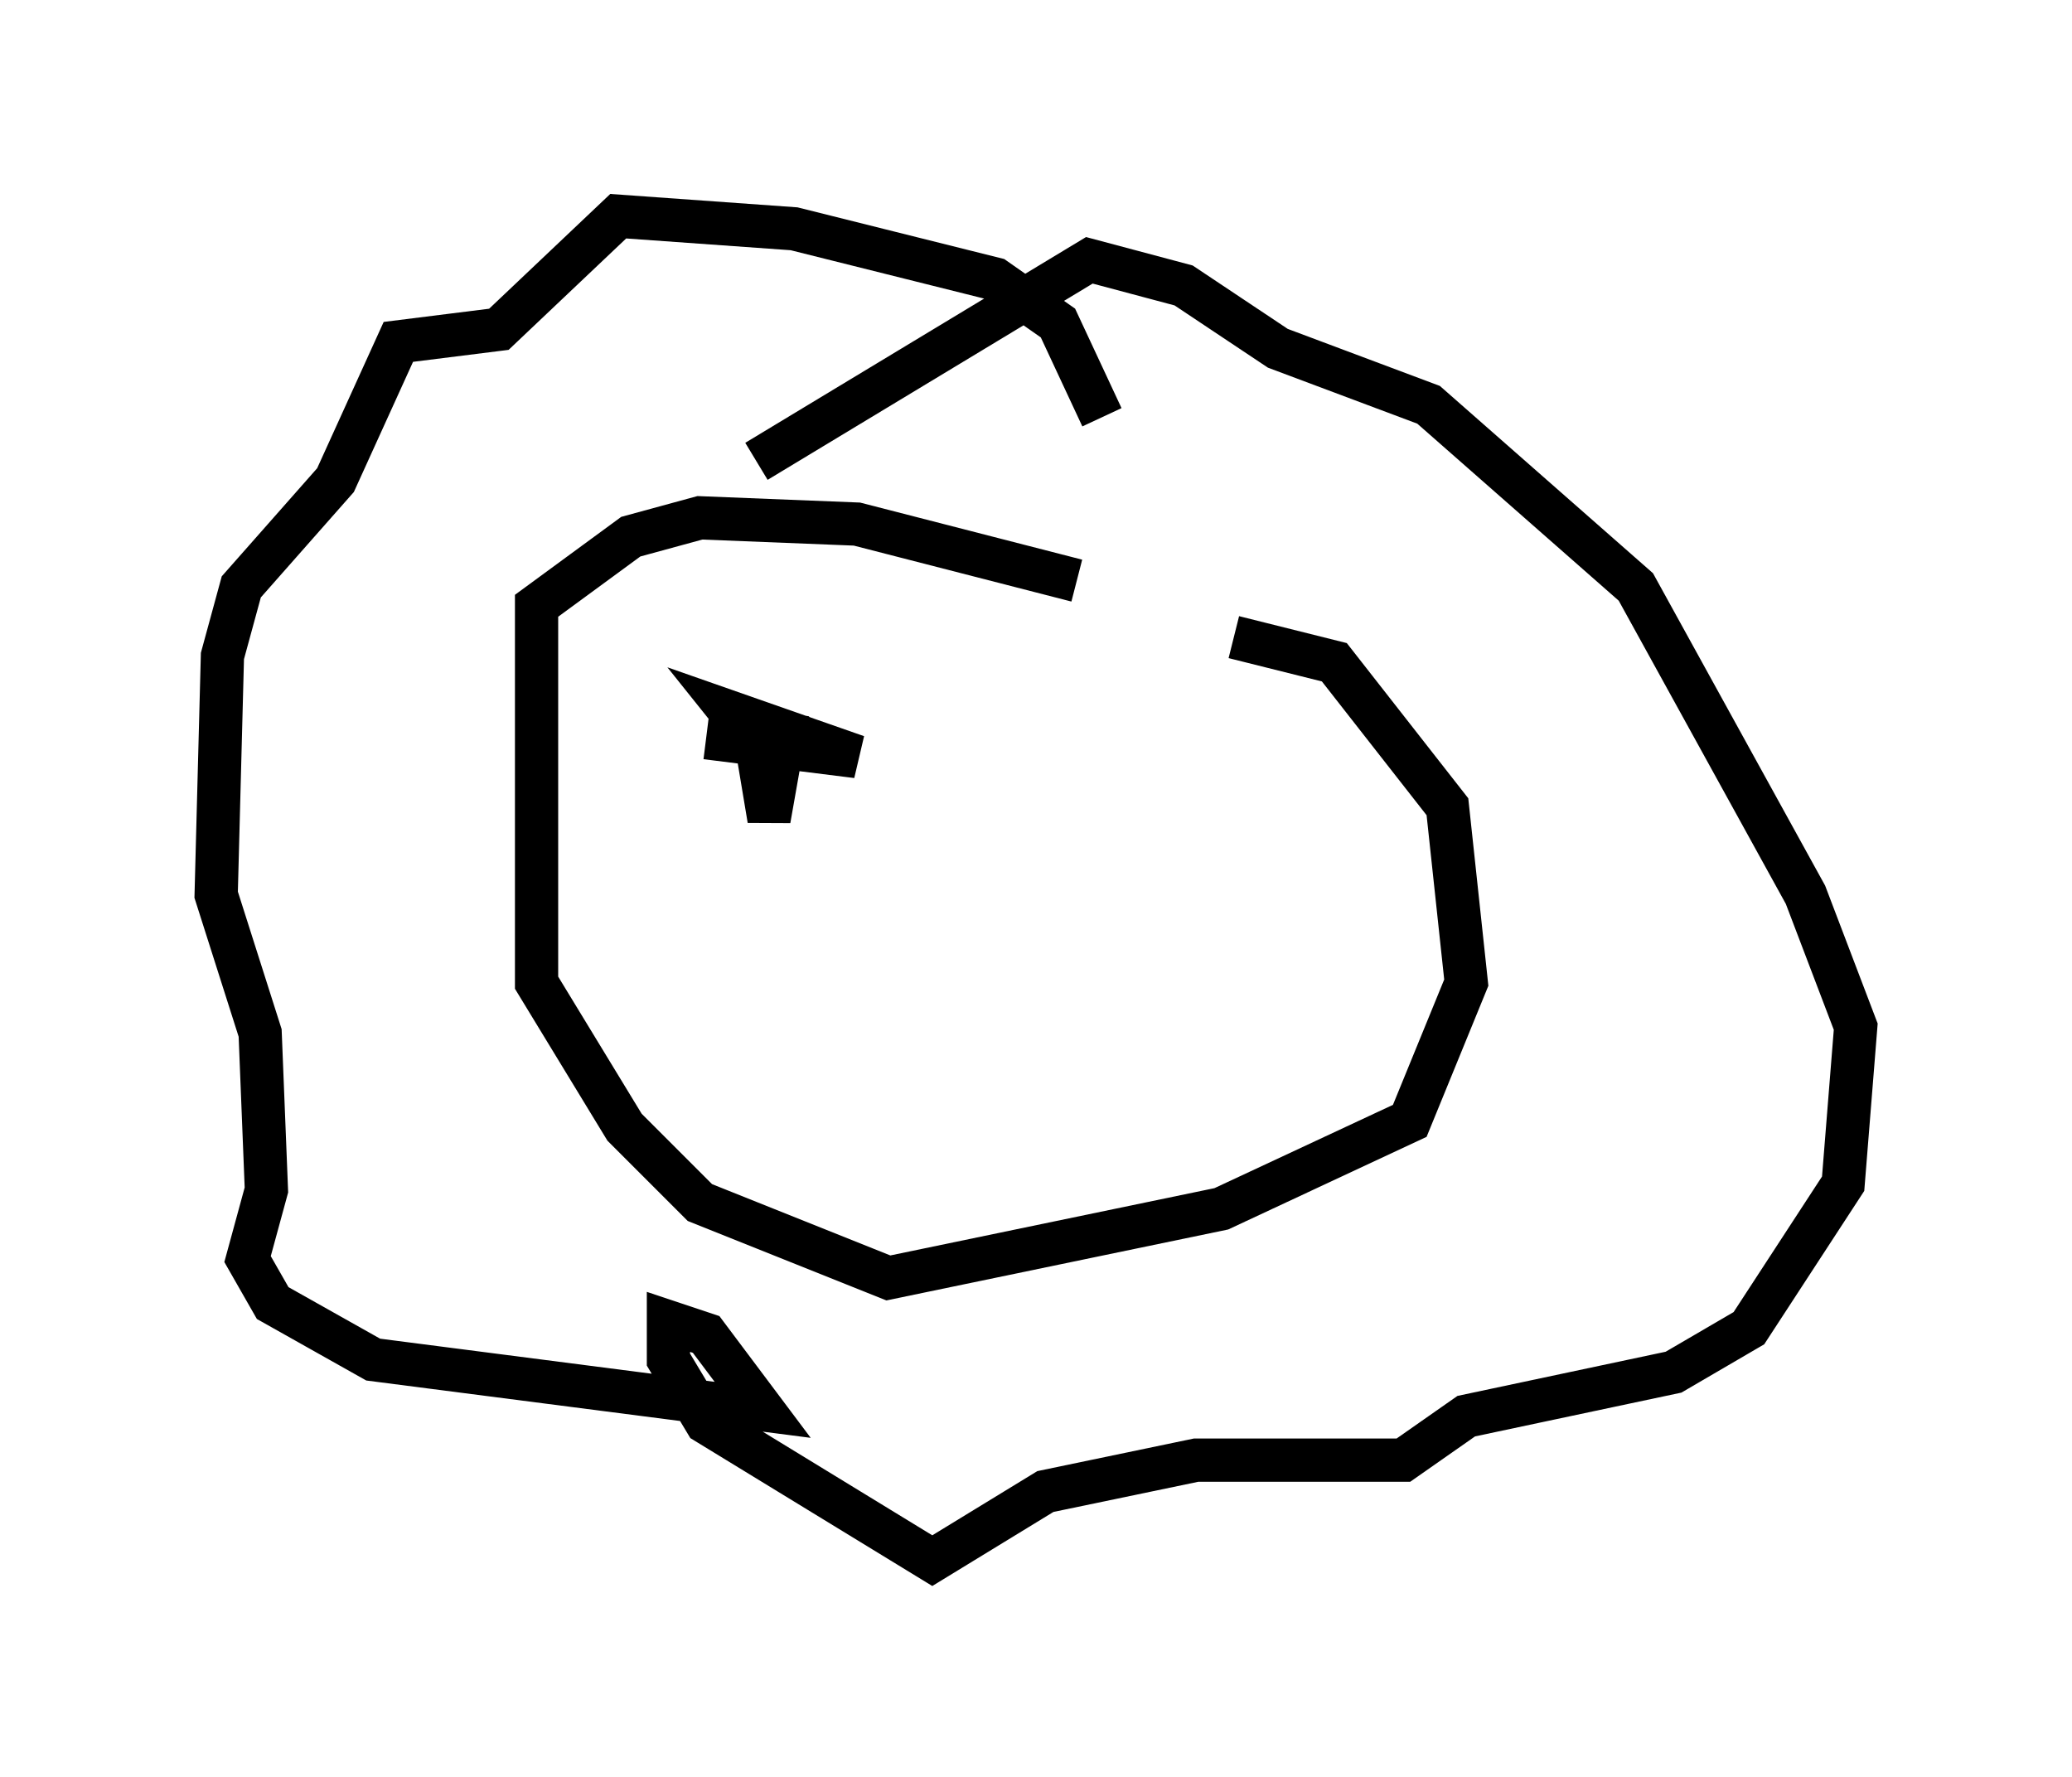 <?xml version="1.0" encoding="utf-8" ?>
<svg baseProfile="full" height="41.084" version="1.1" width="47.911" xmlns="http://www.w3.org/2000/svg" xmlns:ev="http://www.w3.org/2001/xml-events" xmlns:xlink="http://www.w3.org/1999/xlink"><defs /><rect fill="white" height="41.084" width="47.911" x="0" y="0" /><path d="M29.402, 14.006 m-4.503, -0.581 l-5.084, -1.307 -3.631, -0.145 l-1.598, 0.436 -2.179, 1.598 l0.0, 8.715 2.034, 3.341 l1.743, 1.743 4.358, 1.743 l7.698, -1.598 4.358, -2.034 l1.307, -3.196 -0.436, -4.067 l-2.615, -3.341 -2.324, -0.581 m-3.05, -5.084 l-1.017, -2.179 -1.453, -1.017 l-4.648, -1.162 -4.067, -0.291 l-2.76, 2.615 -2.324, 0.291 l-1.453, 3.196 -2.179, 2.469 l-0.436, 1.598 -0.145, 5.52 l1.017, 3.196 0.145, 3.631 l-0.436, 1.598 0.581, 1.017 l2.324, 1.307 9.006, 1.162 l-1.307, -1.743 -0.872, -0.291 l0.0, 0.872 0.872, 1.453 l5.229, 3.196 2.615, -1.598 l3.486, -0.726 4.793, 0.0 l1.453, -1.017 4.793, -1.017 l1.743, -1.017 2.179, -3.341 l0.291, -3.631 -1.162, -3.05 l-3.922, -7.117 -4.793, -4.212 l-3.486, -1.307 -2.179, -1.453 l-2.179, -0.581 -7.698, 4.648 m-1.162, 6.391 l0.0, 0.0 m0.0, 0.0 l3.486, 0.436 -2.905, -1.017 l0.581, 0.726 0.291, 1.743 l0.436, -2.469 m8.279, 2.034 l0.0, 0.0 " fill="none" stroke="black" stroke-width="1" /></svg>
